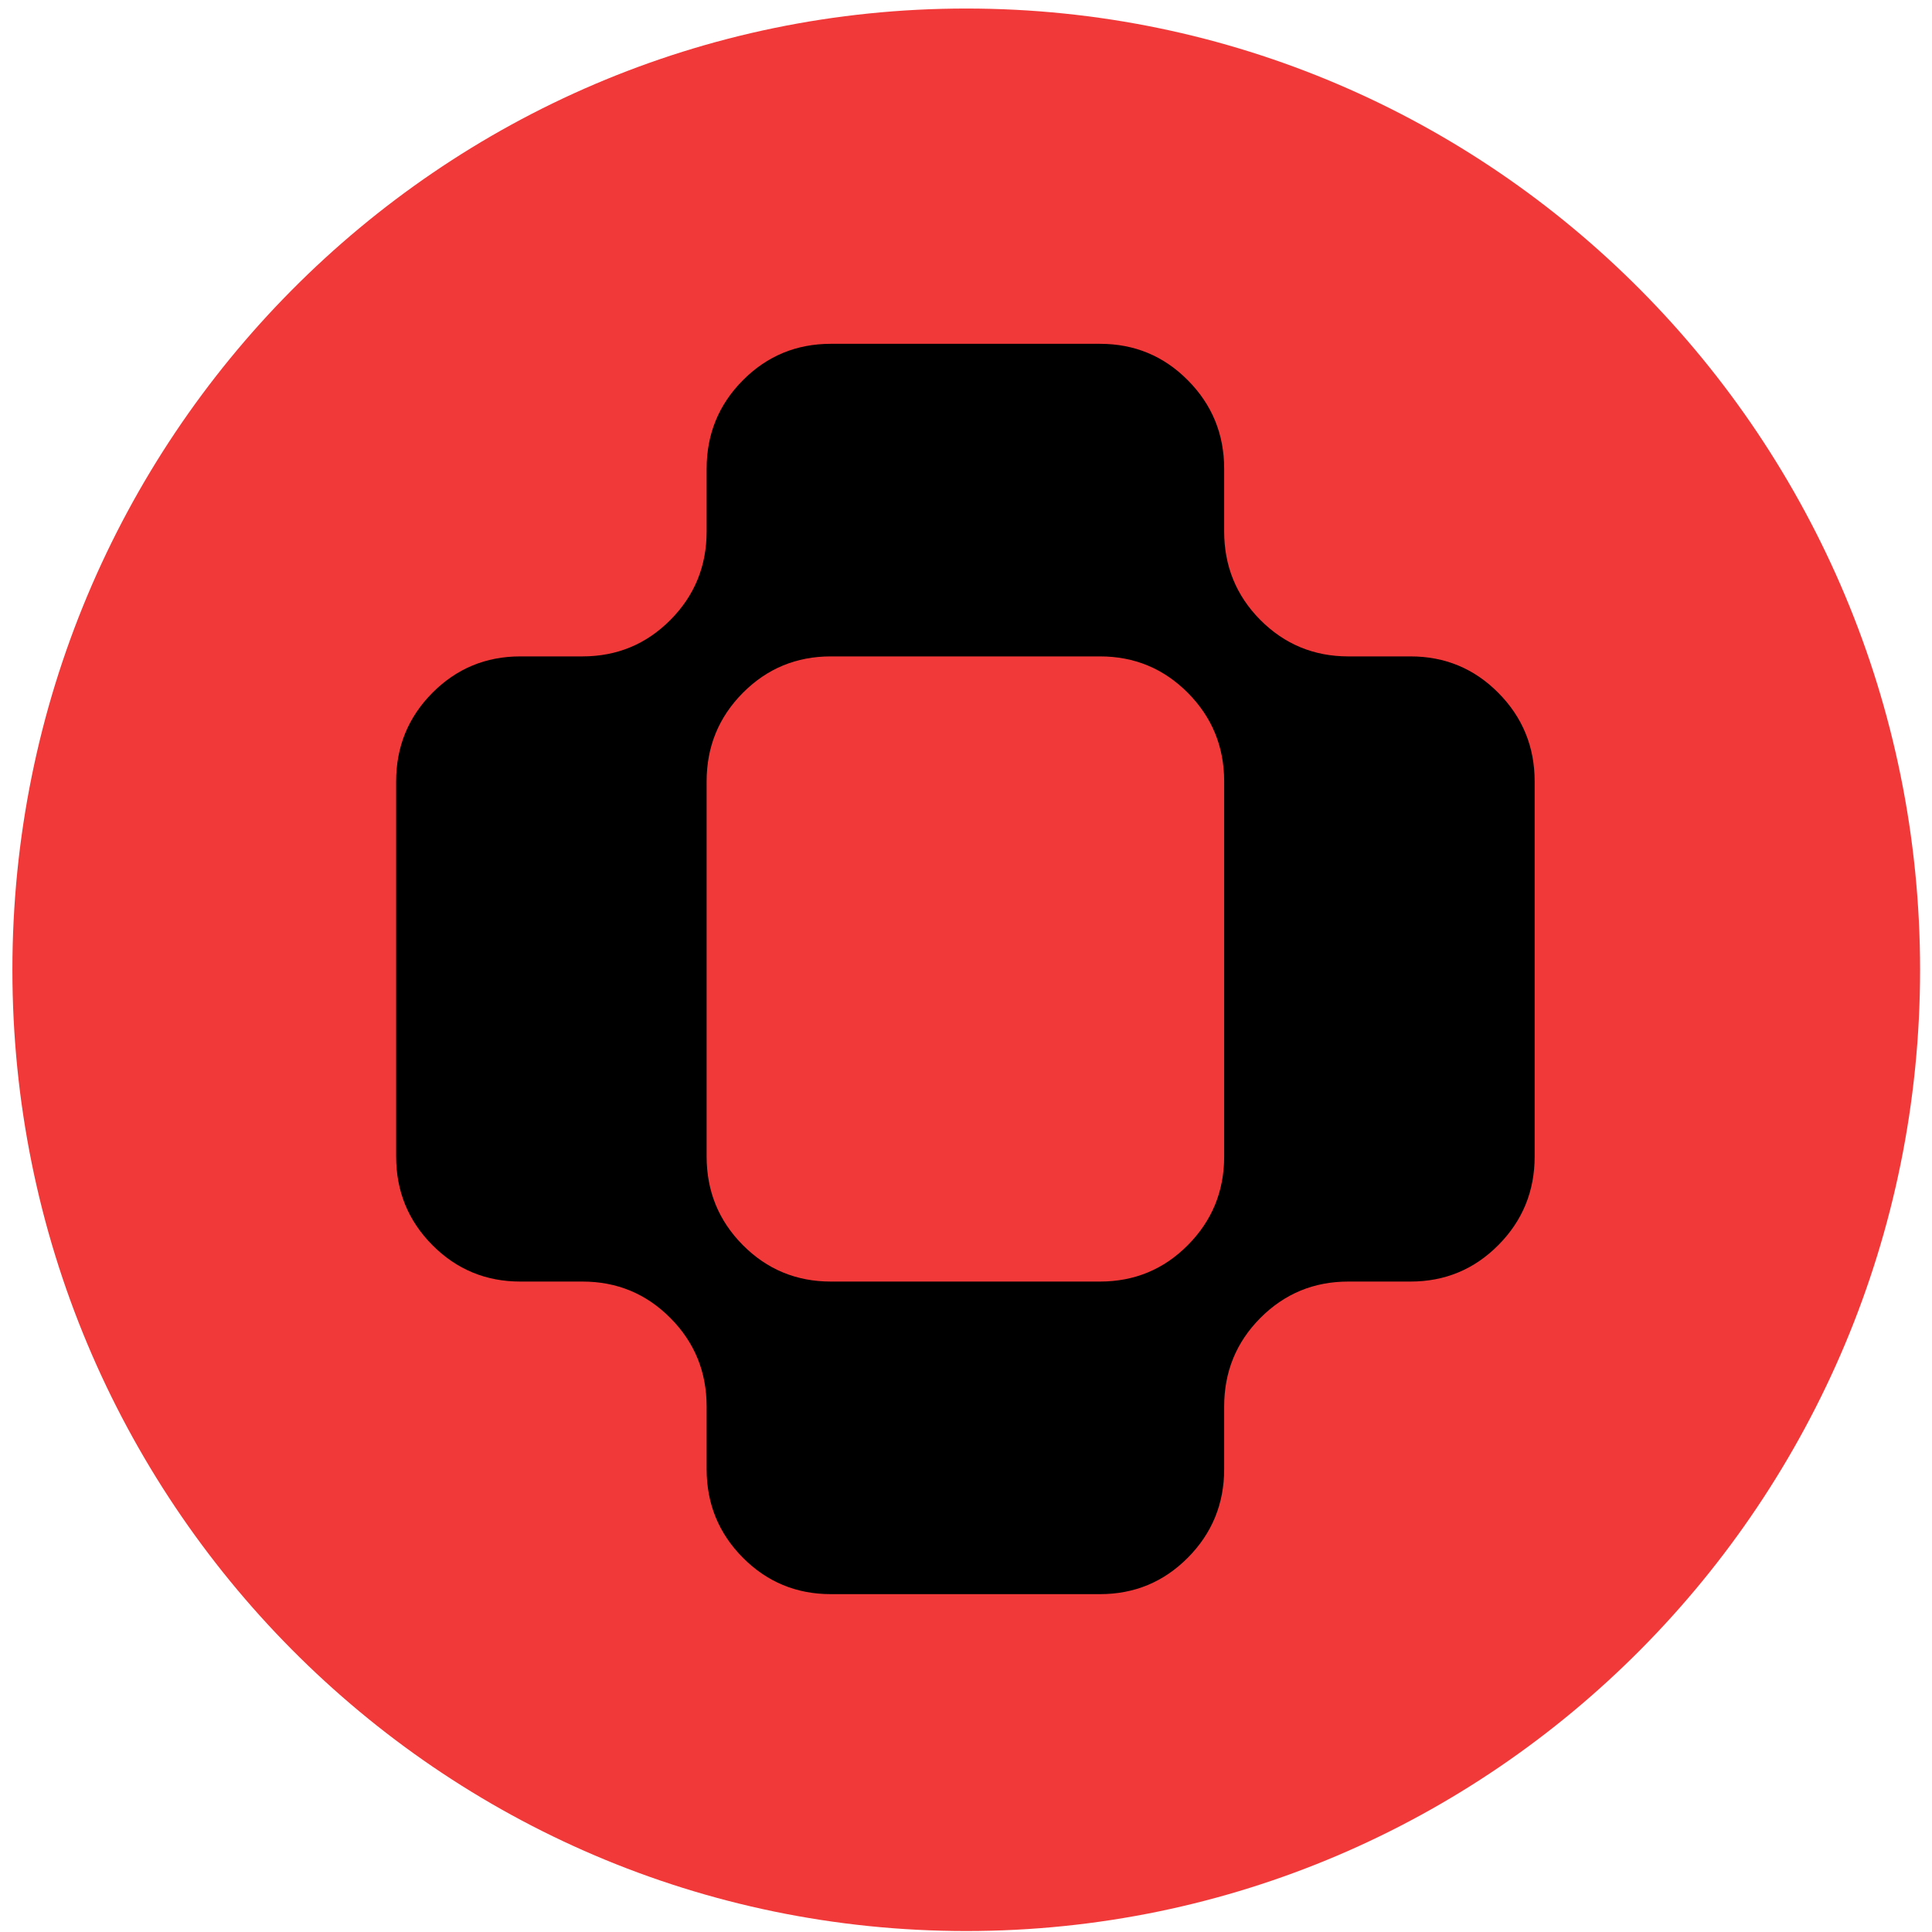 <svg width="24" height="24" viewBox="0 0 24 24" fill="none" xmlns="http://www.w3.org/2000/svg">
    <g clip-path="url(#clip0_12398_6514)">
        <path
            d="M12.003 23.988C18.547 23.988 23.852 18.642 23.852 12.047C23.852 5.453 18.547 0.106 12.003 0.106C5.459 0.106 0.154 5.453 0.154 12.047C0.154 18.642 5.459 23.988 12.003 23.988Z"
            fill="#F23939" />
        <path
            d="M17.521 8.154H16.749C16.321 8.154 15.957 8.003 15.656 7.701C15.357 7.399 15.207 7.032 15.207 6.601V5.824C15.207 5.392 15.056 5.026 14.756 4.724C14.457 4.422 14.092 4.271 13.664 4.271H10.321C9.893 4.271 9.528 4.422 9.228 4.724C8.928 5.026 8.778 5.392 8.778 5.824V6.601C8.778 7.032 8.628 7.399 8.328 7.701C8.028 8.003 7.664 8.154 7.235 8.154H6.464C6.036 8.154 5.671 8.305 5.371 8.607C5.071 8.909 4.921 9.276 4.921 9.707V14.367C4.921 14.798 5.071 15.165 5.371 15.467C5.671 15.769 6.036 15.92 6.464 15.92H7.235C7.664 15.92 8.028 16.071 8.328 16.373C8.628 16.675 8.778 17.042 8.778 17.473V18.25C8.778 18.681 8.928 19.048 9.228 19.35C9.528 19.652 9.893 19.803 10.321 19.803H13.664C14.092 19.803 14.456 19.652 14.756 19.35C15.056 19.048 15.207 18.681 15.207 18.25V17.473C15.207 17.042 15.356 16.675 15.656 16.373C15.956 16.071 16.321 15.92 16.749 15.92H17.521C17.949 15.92 18.313 15.769 18.613 15.467C18.913 15.165 19.064 14.798 19.064 14.367V9.707C19.064 9.276 18.913 8.909 18.613 8.607C18.314 8.305 17.949 8.154 17.521 8.154ZM15.207 14.367C15.207 14.798 15.056 15.165 14.756 15.467C14.457 15.769 14.092 15.92 13.664 15.92H10.321C9.893 15.92 9.528 15.769 9.228 15.467C8.928 15.165 8.778 14.798 8.778 14.367V9.707C8.778 9.276 8.928 8.909 9.228 8.607C9.528 8.305 9.893 8.154 10.321 8.154H13.664C14.092 8.154 14.456 8.305 14.756 8.607C15.056 8.909 15.207 9.276 15.207 9.707V14.367Z"
            fill="black" />
    </g>
    <defs>
        <clipPath id="clip0_12398_6514">
            <rect width="24" height="24" fill="white" />
        </clipPath>
    </defs>
</svg>